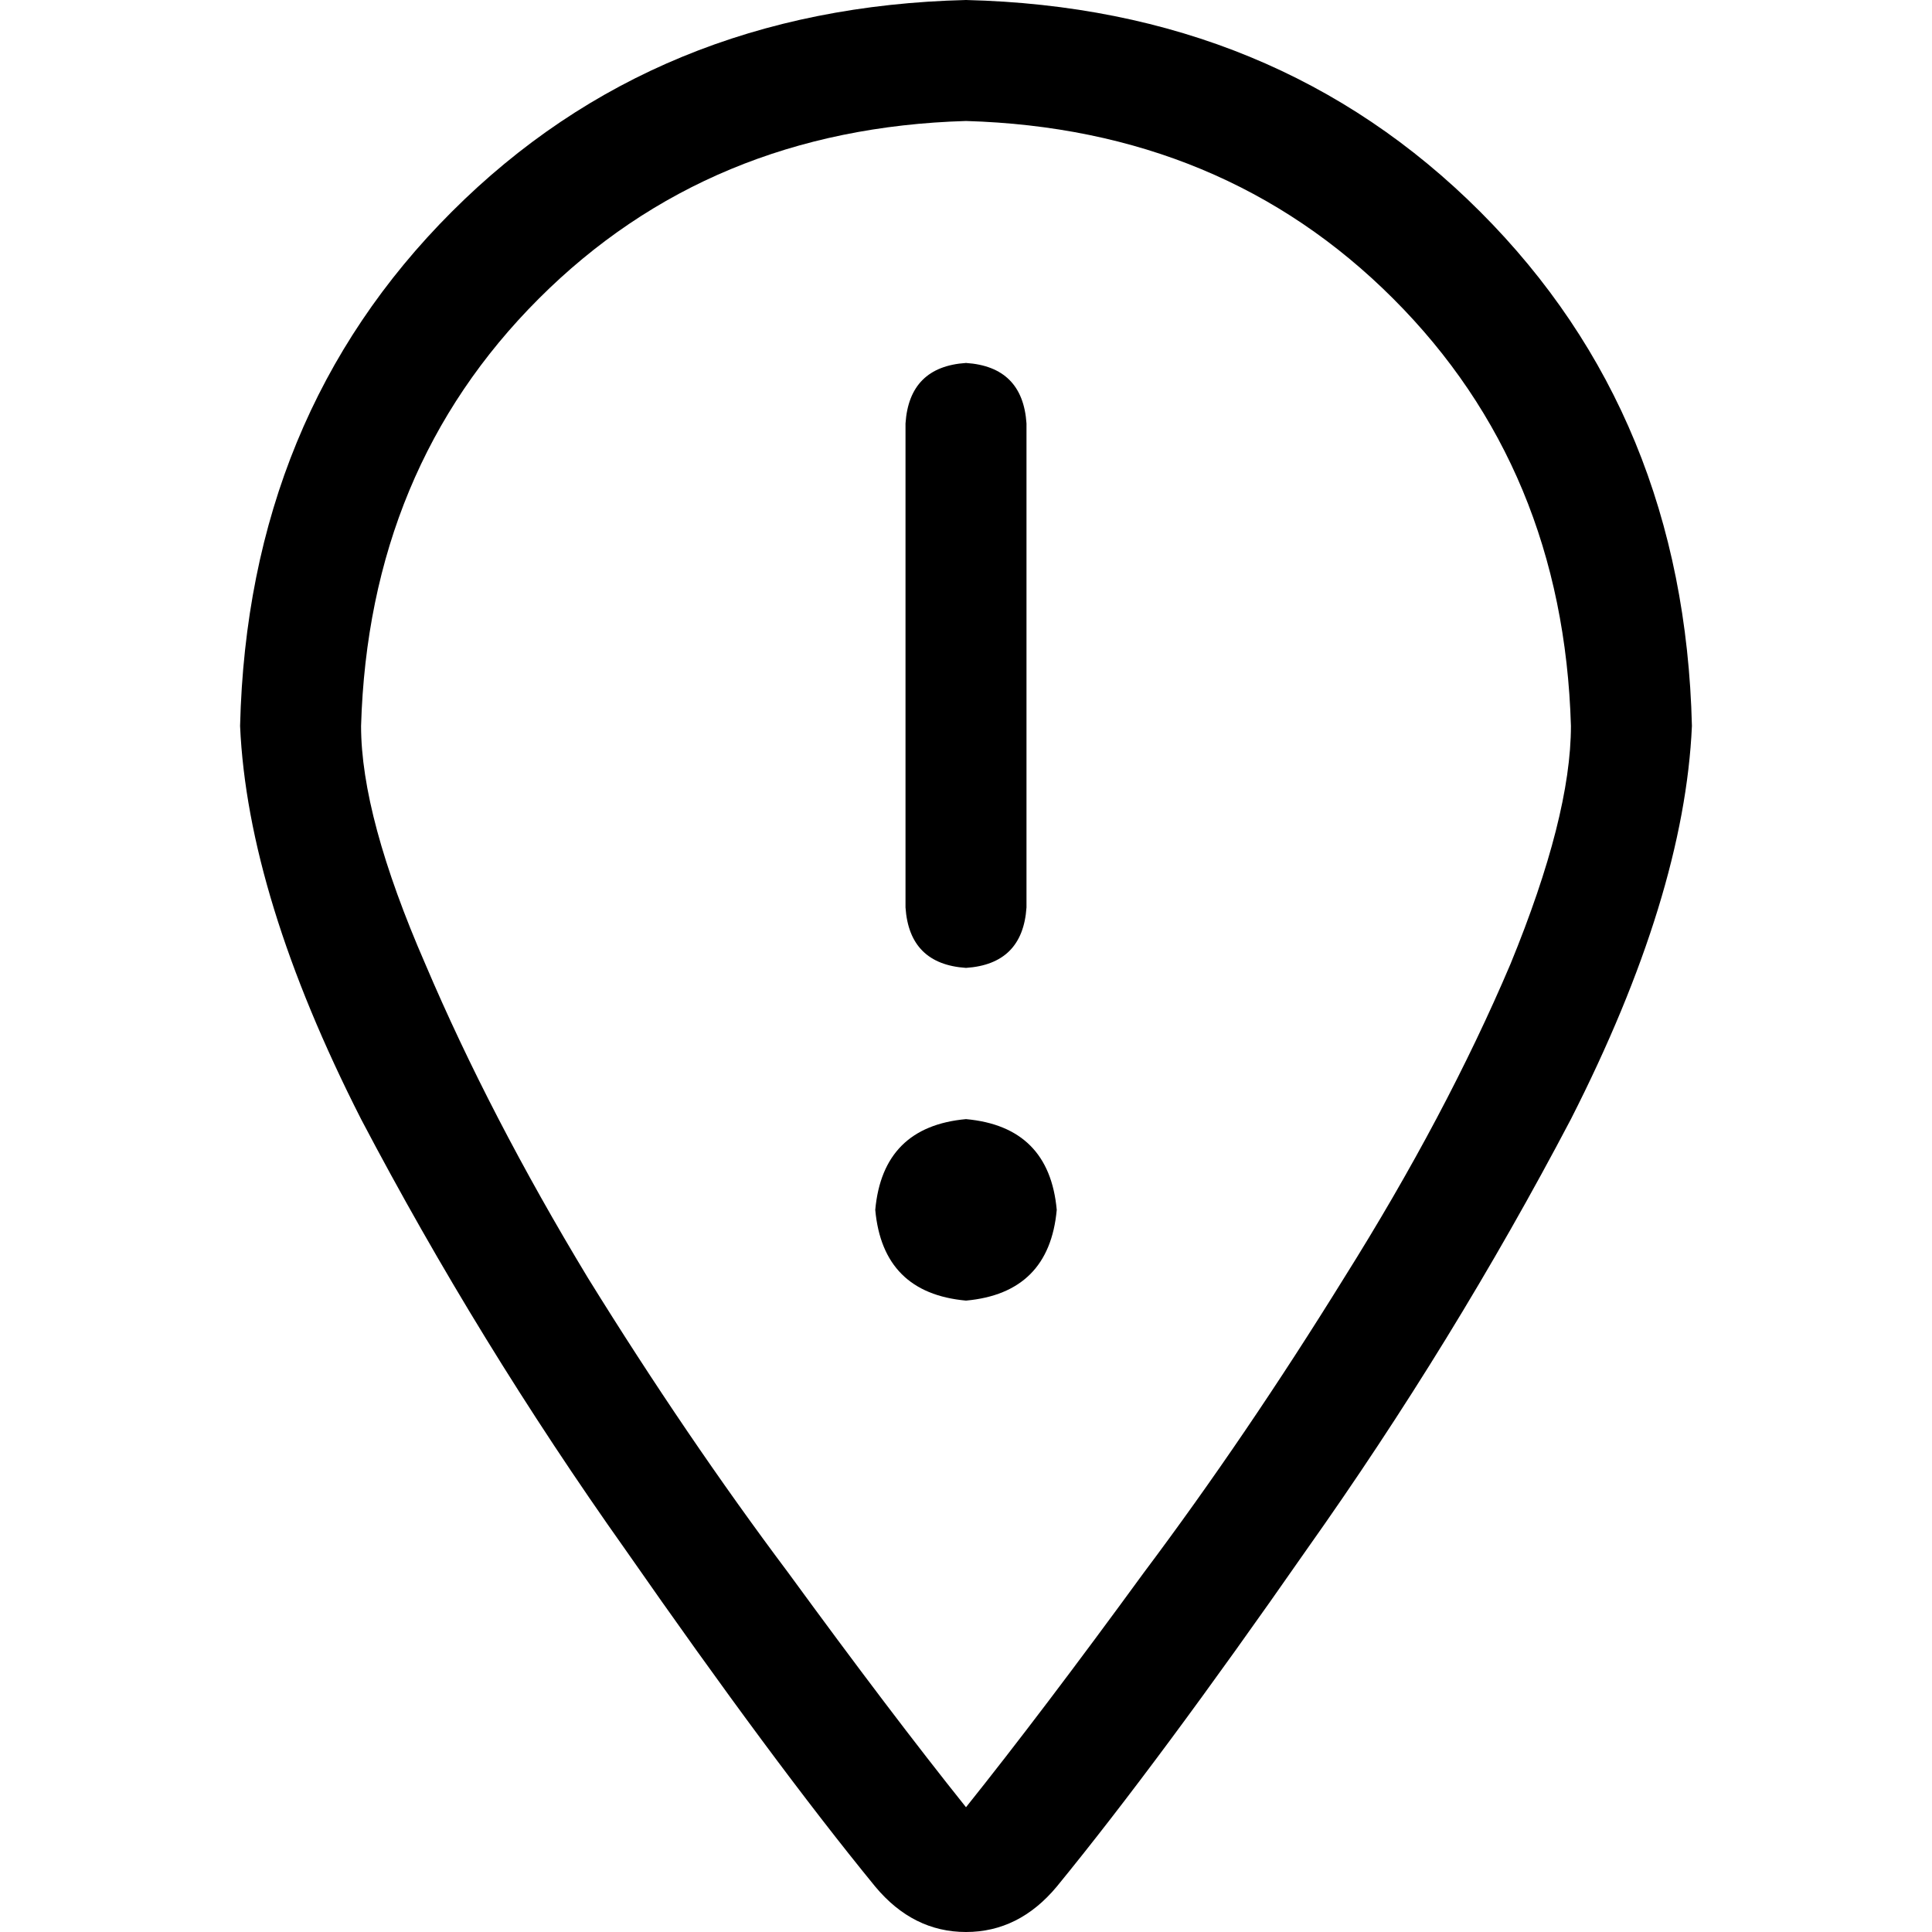 <svg xmlns="http://www.w3.org/2000/svg" viewBox="0 0 512 512">
  <path d="M 416.313 192.376 Q 414.309 124.243 369.221 79.155 L 369.221 79.155 Q 324.133 34.067 256 32.063 Q 187.867 34.067 142.779 79.155 Q 97.691 124.243 95.687 192.376 Q 95.687 216.423 112.72 255.499 Q 129.753 295.577 155.804 338.661 Q 181.855 380.744 208.908 416.814 Q 235.961 453.887 256 478.935 Q 276.039 453.887 303.092 416.814 Q 330.145 380.744 356.196 338.661 Q 383.249 295.577 400.282 255.499 Q 416.313 216.423 416.313 192.376 L 416.313 192.376 Z M 448.376 192.376 Q 446.372 237.464 416.313 296.579 L 416.313 296.579 Q 385.252 355.695 346.176 410.802 L 346.176 410.802 Q 307.1 466.912 280.047 499.976 Q 270.027 512 256 512 Q 241.973 512 231.953 499.976 Q 204.9 466.912 165.824 410.802 Q 126.748 355.695 95.687 296.579 Q 65.628 237.464 63.624 192.376 Q 65.628 110.215 119.734 56.11 Q 173.84 2.004 256 0 Q 338.16 2.004 392.266 56.11 Q 446.372 110.215 448.376 192.376 L 448.376 192.376 Z M 256 96.188 Q 271.029 97.19 272.031 112.219 L 272.031 240.47 Q 271.029 255.499 256 256.501 Q 240.971 255.499 239.969 240.47 L 239.969 112.219 Q 240.971 97.19 256 96.188 L 256 96.188 Z M 231.953 320.626 Q 233.957 298.583 256 296.579 Q 278.043 298.583 280.047 320.626 Q 278.043 342.669 256 344.673 Q 233.957 342.669 231.953 320.626 L 231.953 320.626 Z" />
</svg>